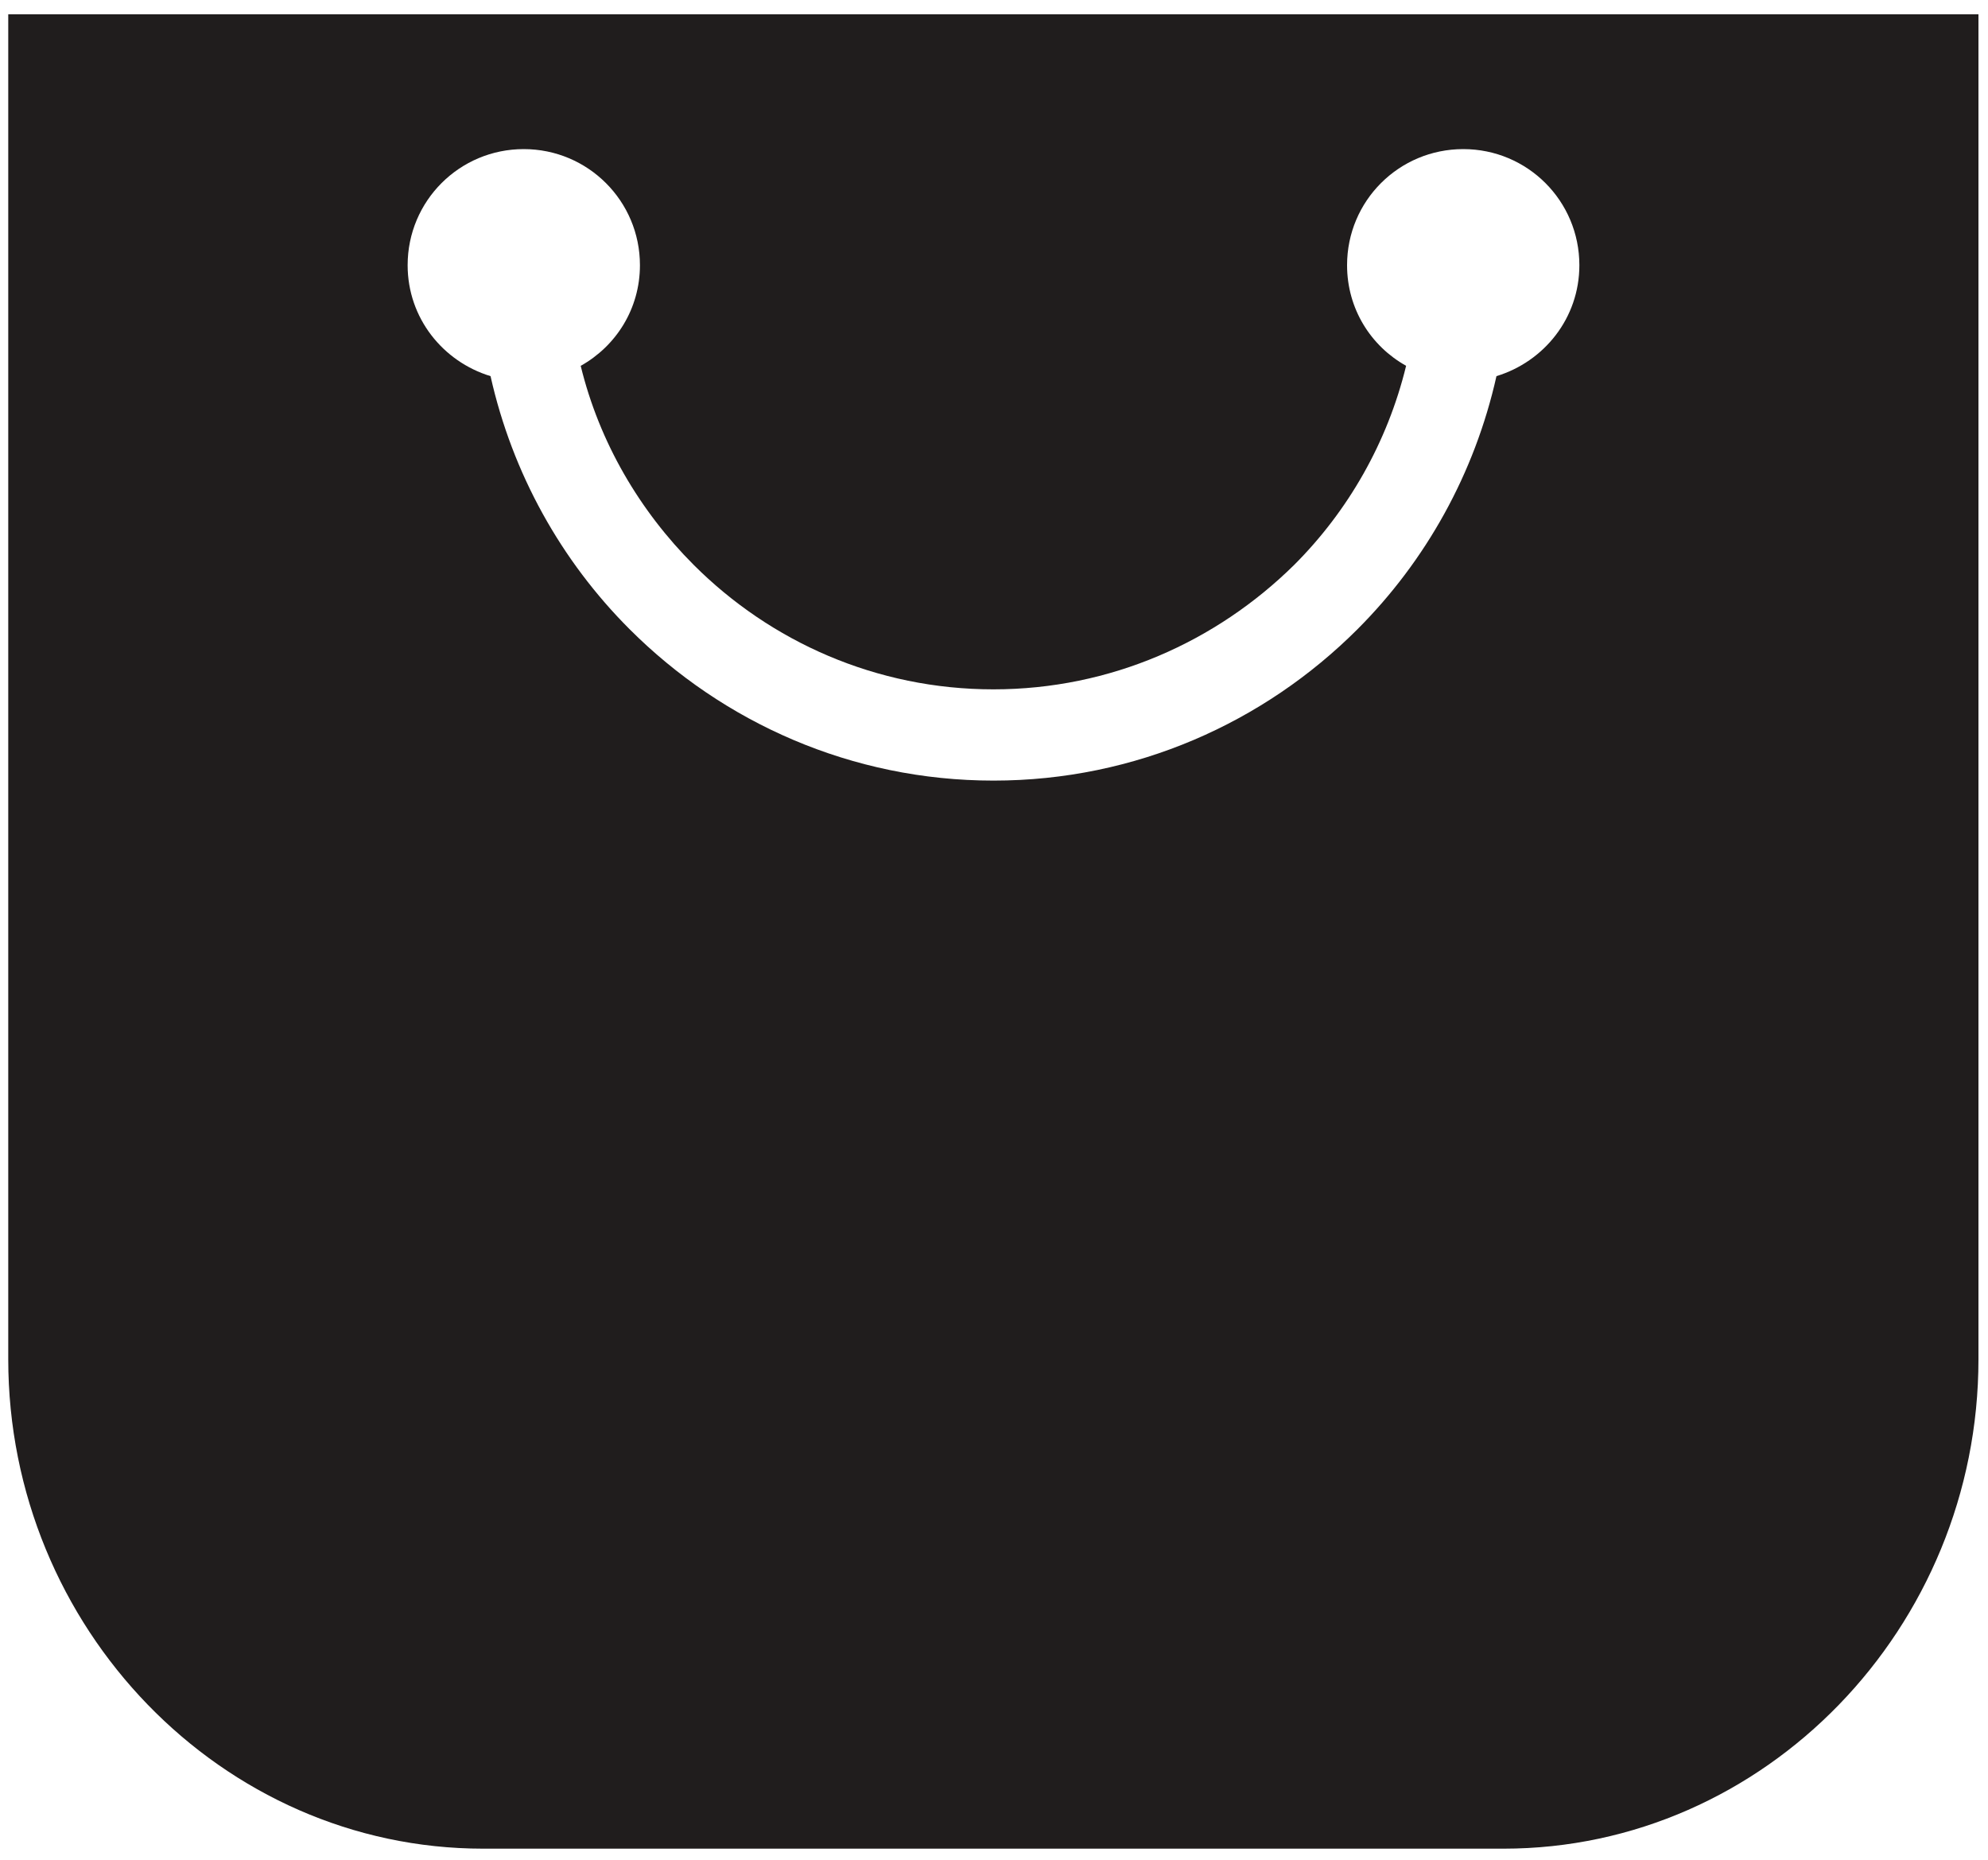 <?xml version="1.0" encoding="UTF-8"?>
<svg id="Layer_1" data-name="Layer 1" xmlns="http://www.w3.org/2000/svg" version="1.1" viewBox="0 0 200 187.11">
  <defs>
    <style>
      .icons-holder__svg {
        fill: #201d1d;
        fill-rule: evenodd;
        stroke-width: 0px;
      }
      
    </style>
  </defs>
  <path class="icons-holder__svg" d="M199.04,1.44v135.3c0,27.02-21.49,49.24-47.78,49.24H48.61c-26.29,0-47.78-22.22-47.78-49.24V1.44h198.21ZM58.42,36.8c1.88,7.72,5.95,14.61,11.37,20.03,7.72,7.72,18.36,12.52,30.15,12.52s22.43-4.8,30.26-12.52c5.42-5.42,9.38-12.31,11.26-20.03-3.55-1.98-5.94-5.74-5.94-10.12,0-6.47,5.22-11.68,11.69-11.68s11.68,5.22,11.68,11.68c0,5.32-3.55,9.7-8.34,11.16-2.2,9.81-7.1,18.57-13.98,25.46-9.39,9.39-22.33,15.23-36.62,15.23s-27.23-5.85-36.61-15.23c-6.88-6.88-11.79-15.65-13.99-25.46-4.79-1.46-8.34-5.84-8.34-11.16,0-6.47,5.22-11.68,11.68-11.68s11.69,5.22,11.69,11.68c0,4.38-2.4,8.13-5.95,10.12h0Z"/>
</svg>